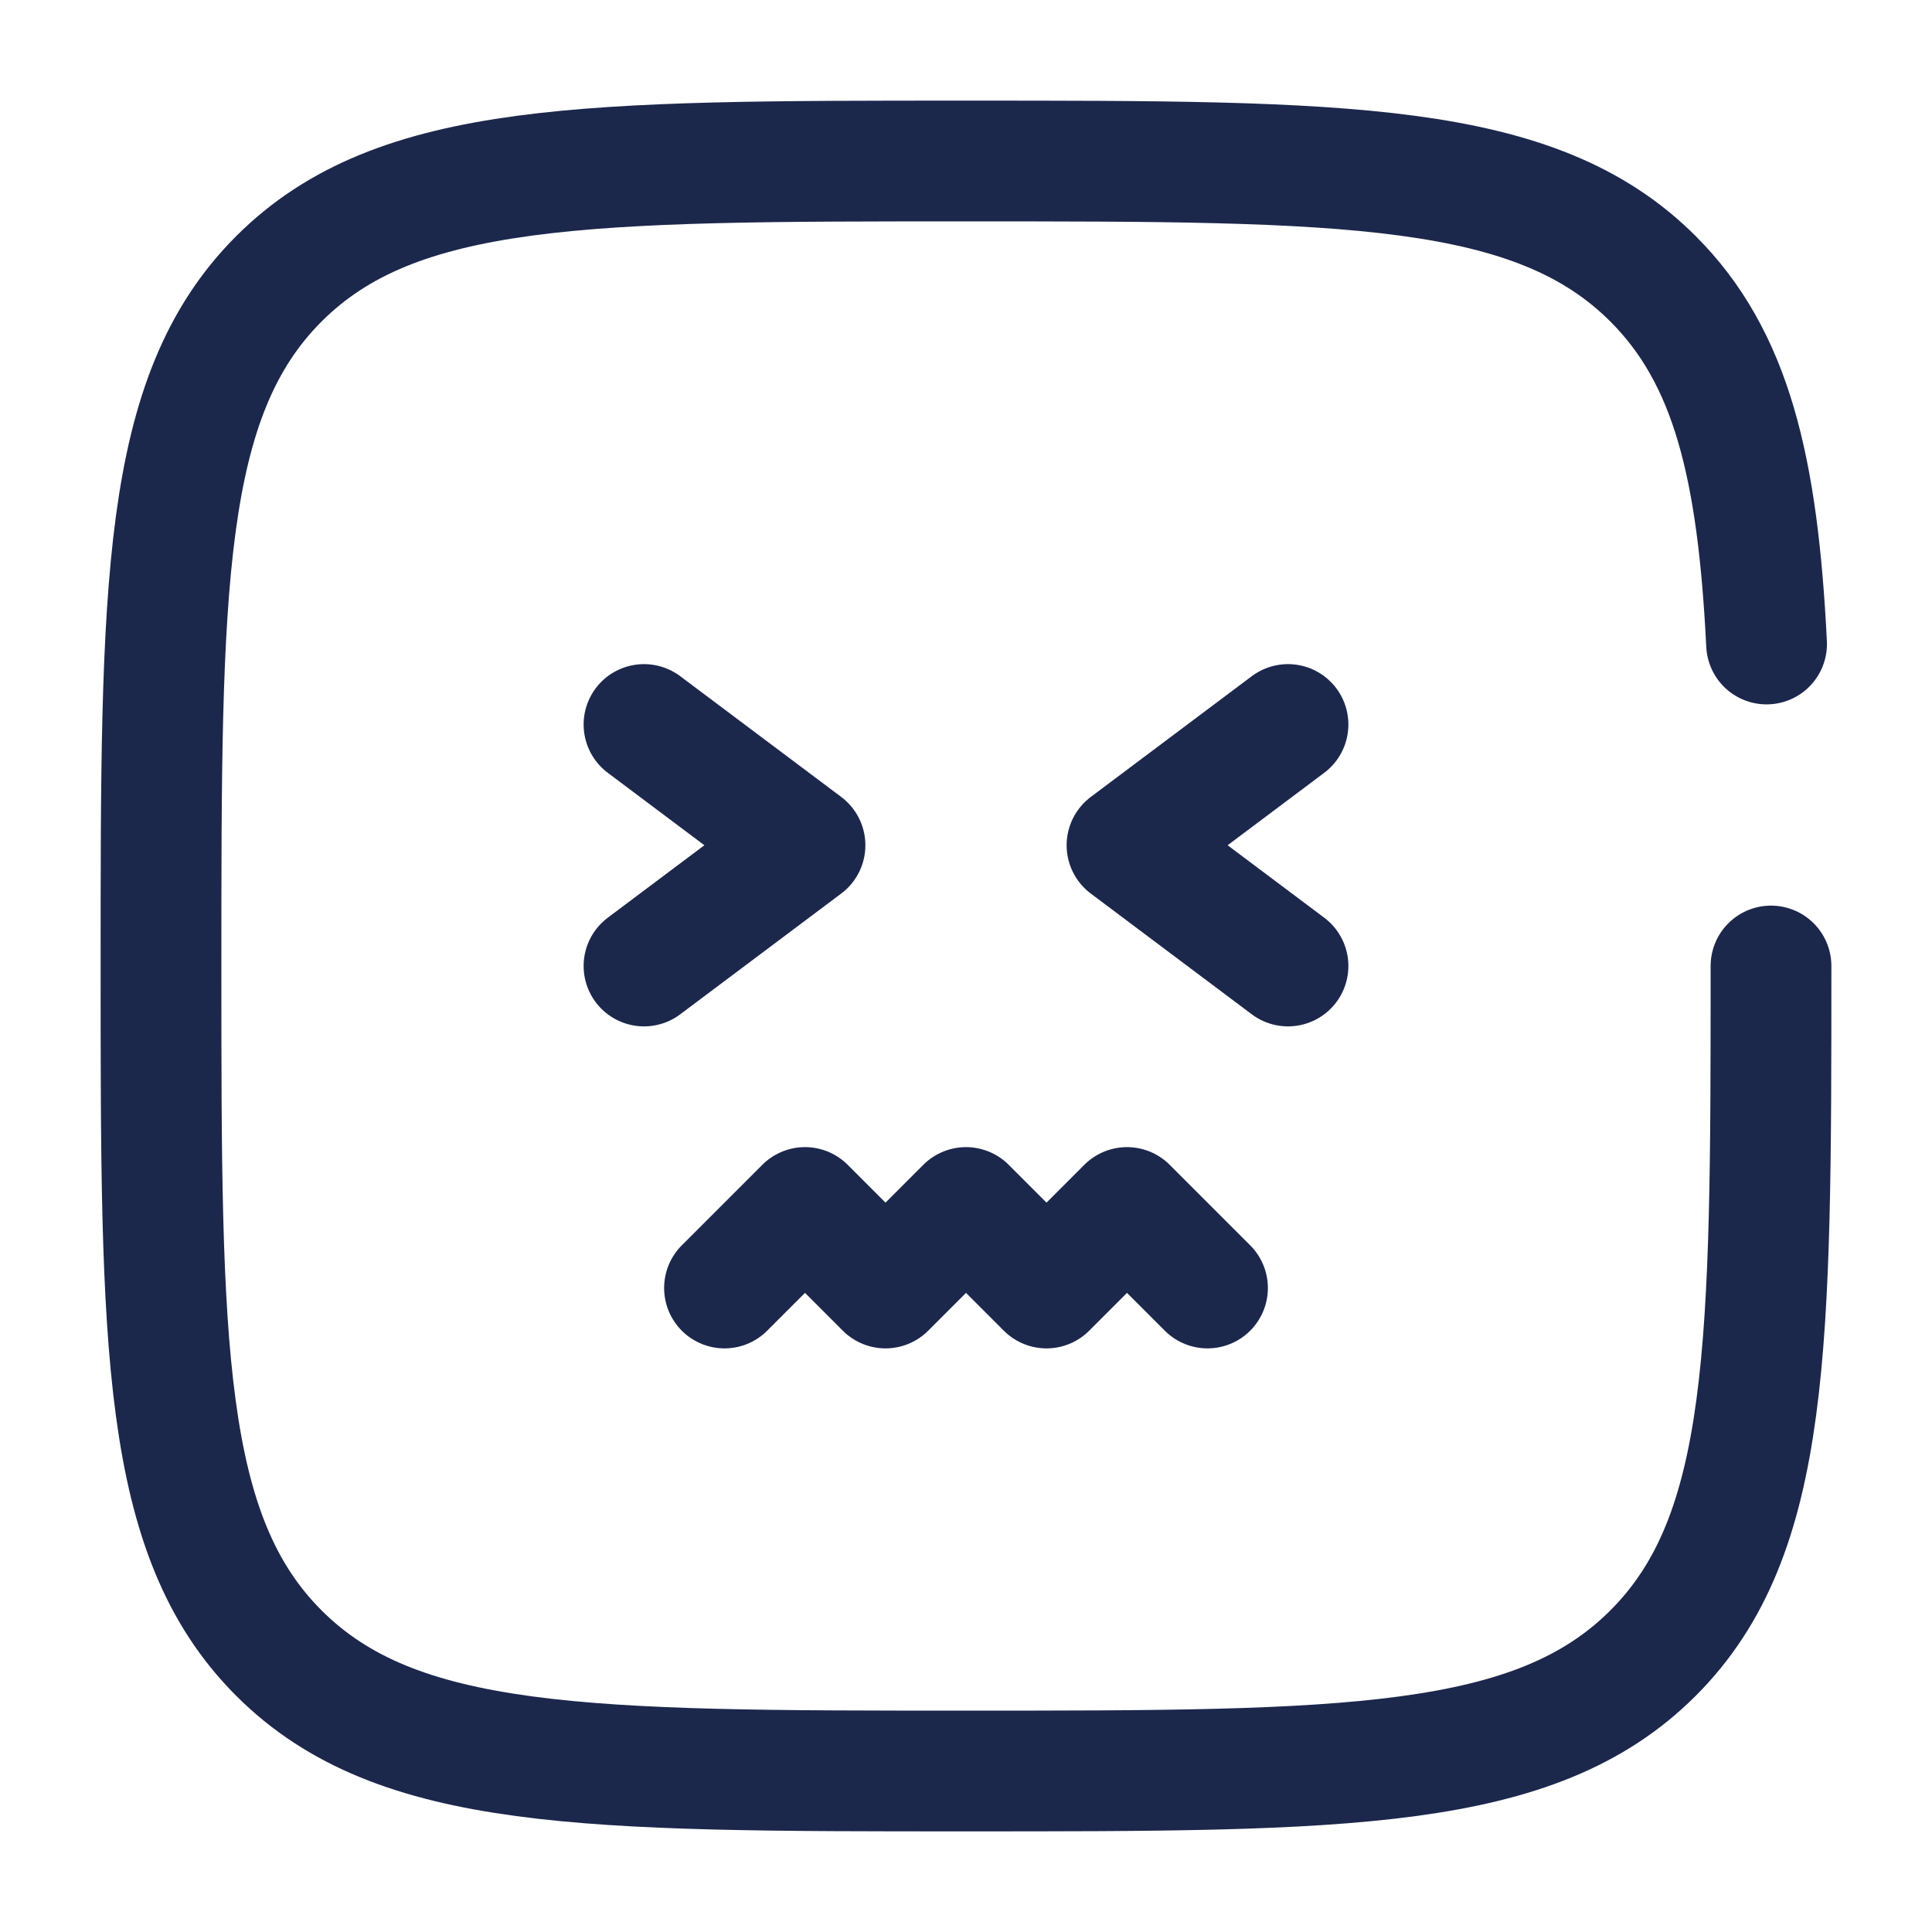 <?xml version="1.0" encoding="utf-8"?>
<svg width="800px" height="800px" viewBox="0 0 24 24" fill="none" xmlns="http://www.w3.org/2000/svg">
<path d="M8 12L10 10.5L8 9" stroke="#1C274C" stroke-width="1.5" stroke-linecap="round" stroke-linejoin="round"/>
<path d="M16 12L14 10.5L16 9" stroke="#1C274C" stroke-width="1.5" stroke-linecap="round" stroke-linejoin="round"/>
<path d="M15 16L14 15L13 16L12 15L11 16L10 15L9 16" stroke="#1C274C" stroke-width="1.5" stroke-linecap="round" stroke-linejoin="round"/>
<path d="M22 12C22 16.714 22 19.071 20.535 20.535C19.071 22 16.714 22 12 22C7.286 22 4.929 22 3.464 20.535C2 19.071 2 16.714 2 12C2 7.286 2 4.929 3.464 3.464C4.929 2 7.286 2 12 2C16.714 2 19.071 2 20.535 3.464C21.509 4.438 21.836 5.807 21.945 8" stroke="#1C274C" stroke-width="1.5" stroke-linecap="round"/>
</svg>